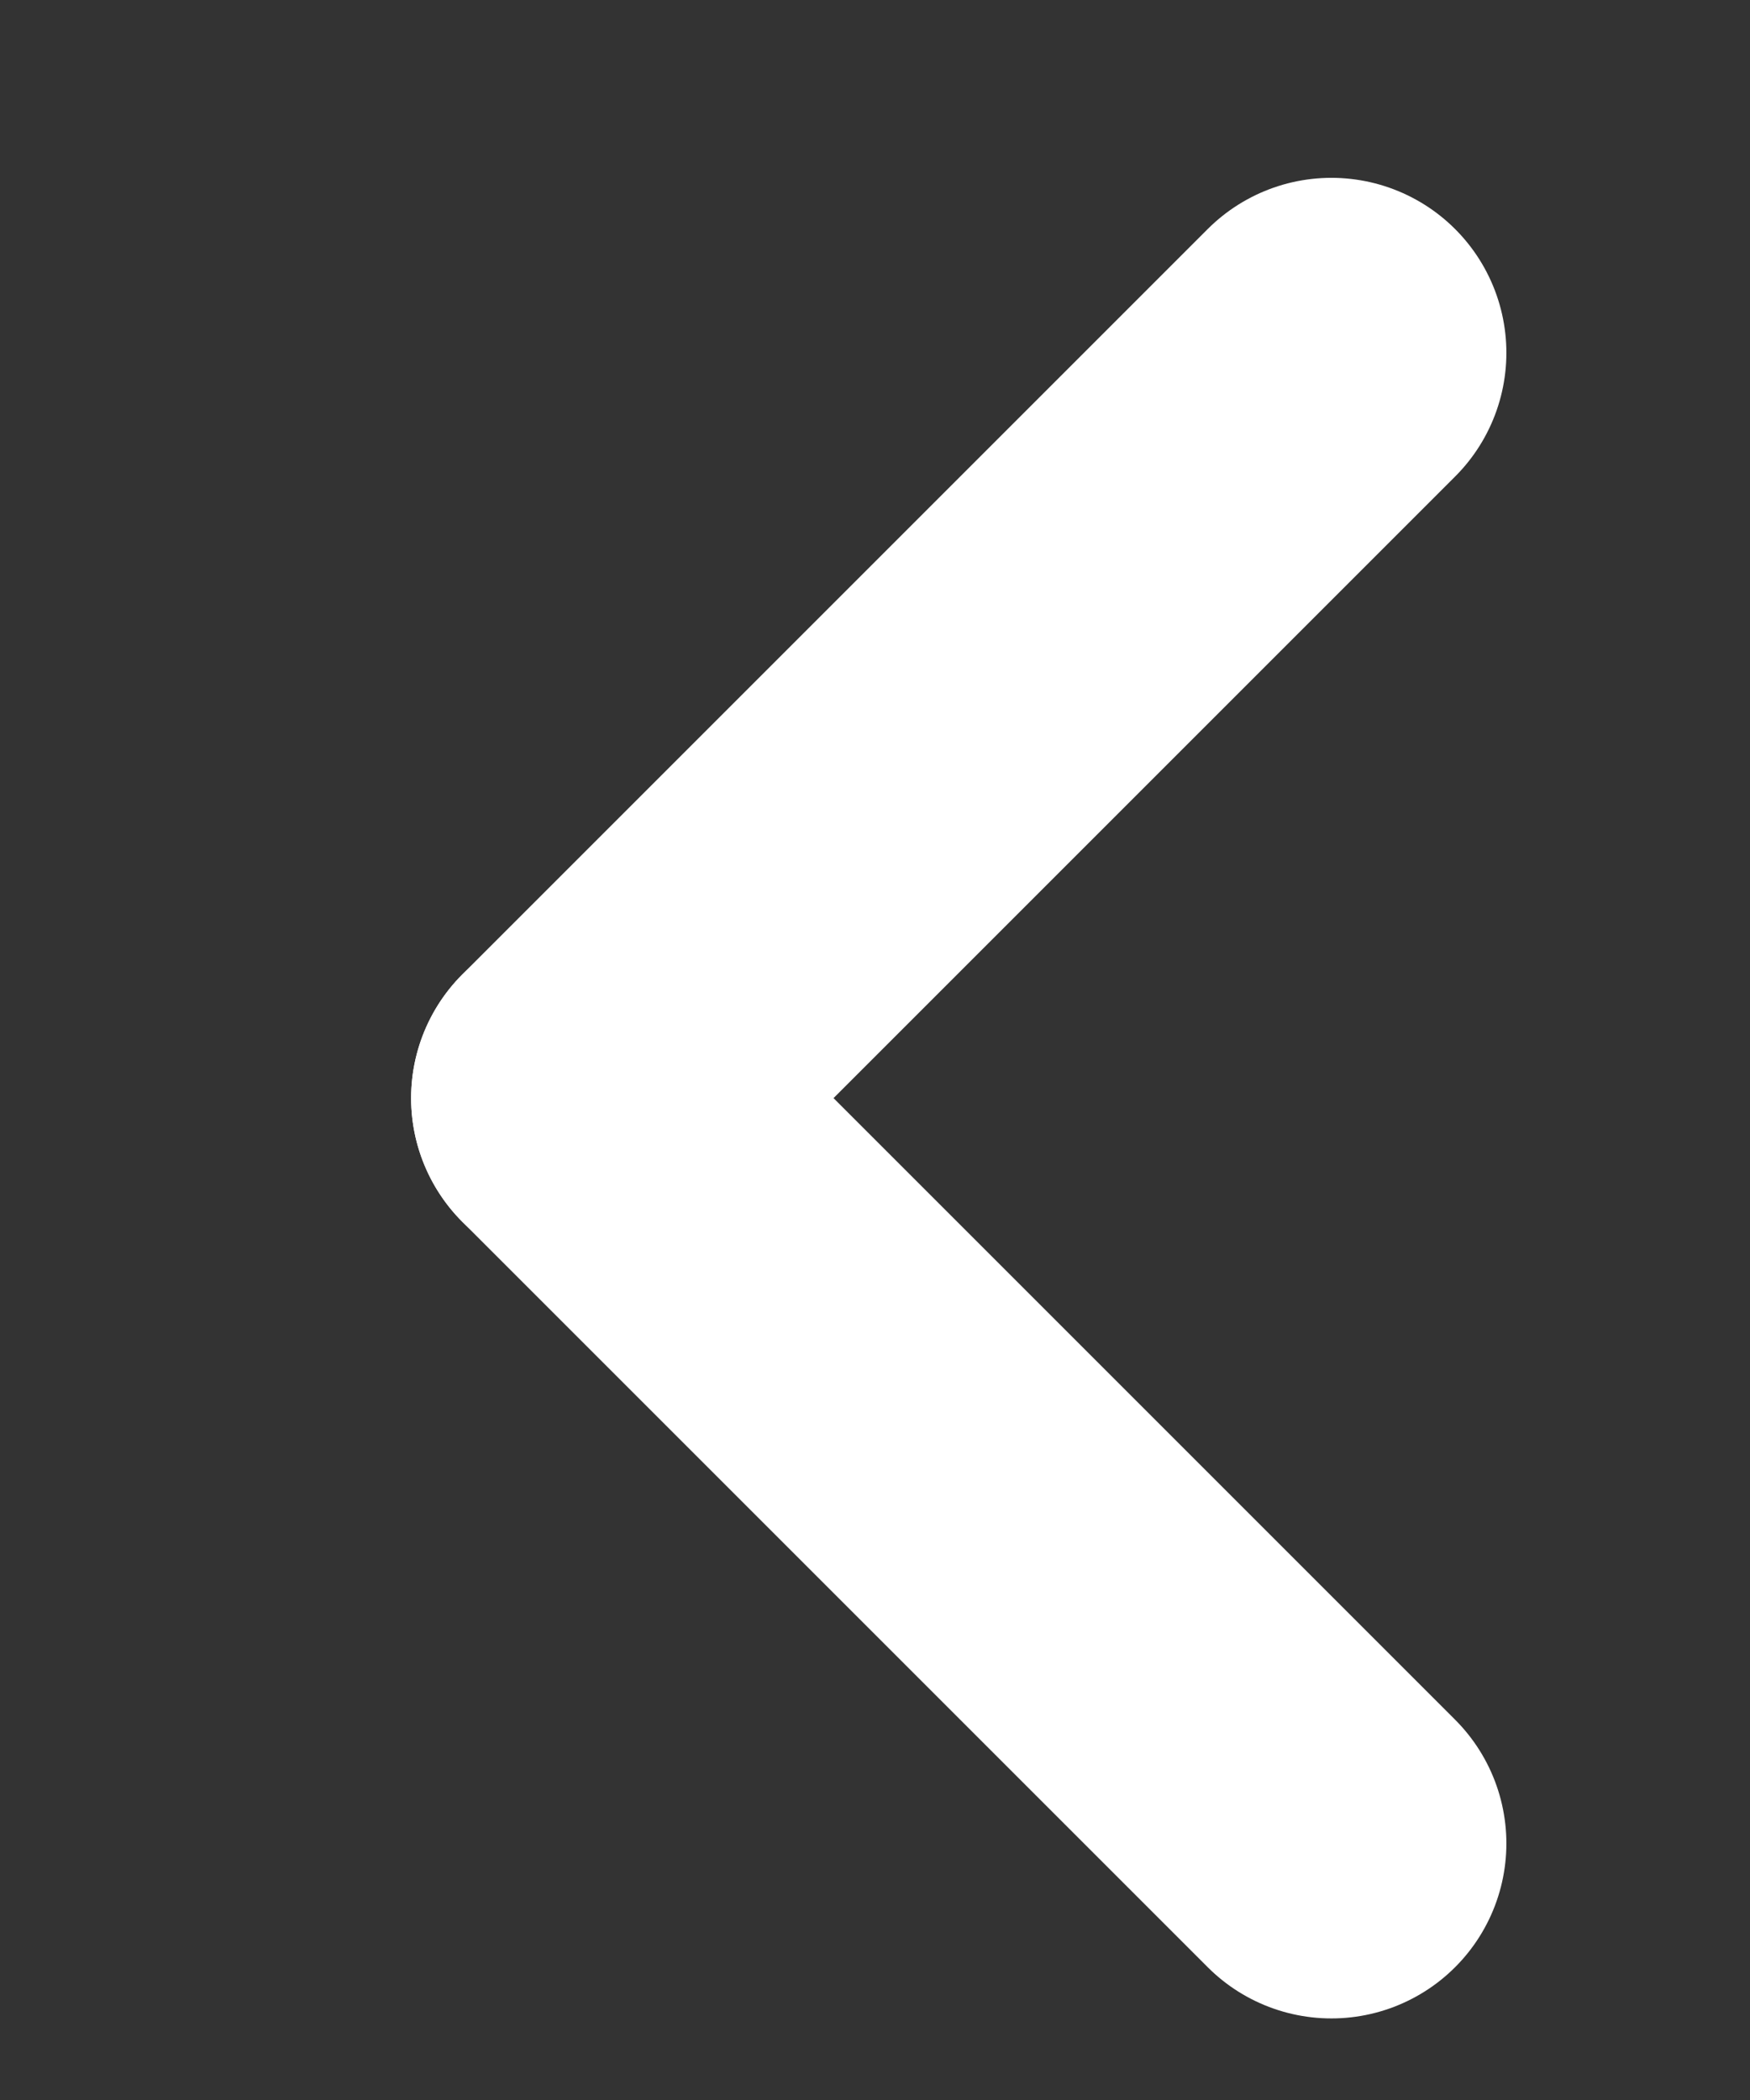 <svg width="5" height="6" viewBox="0 0 5 6" fill="none" xmlns="http://www.w3.org/2000/svg">
<rect x="0" y="0" width="5" height="6" fill="#333333" stroke="none"/>
<line x1="0.5" y1="-0.5" x2="3.512" y2="-0.5" transform="matrix(-0.707 -0.707 -0.707 0.707 3.804 5.974)" stroke="white" stroke-linecap="round"/>
<line x1="0.5" y1="-0.5" x2="3.512" y2="-0.5" transform="matrix(-0.707 0.707 -0.707 -0.707 3.804 0.301)" stroke="white" stroke-linecap="round"/>
</svg>
